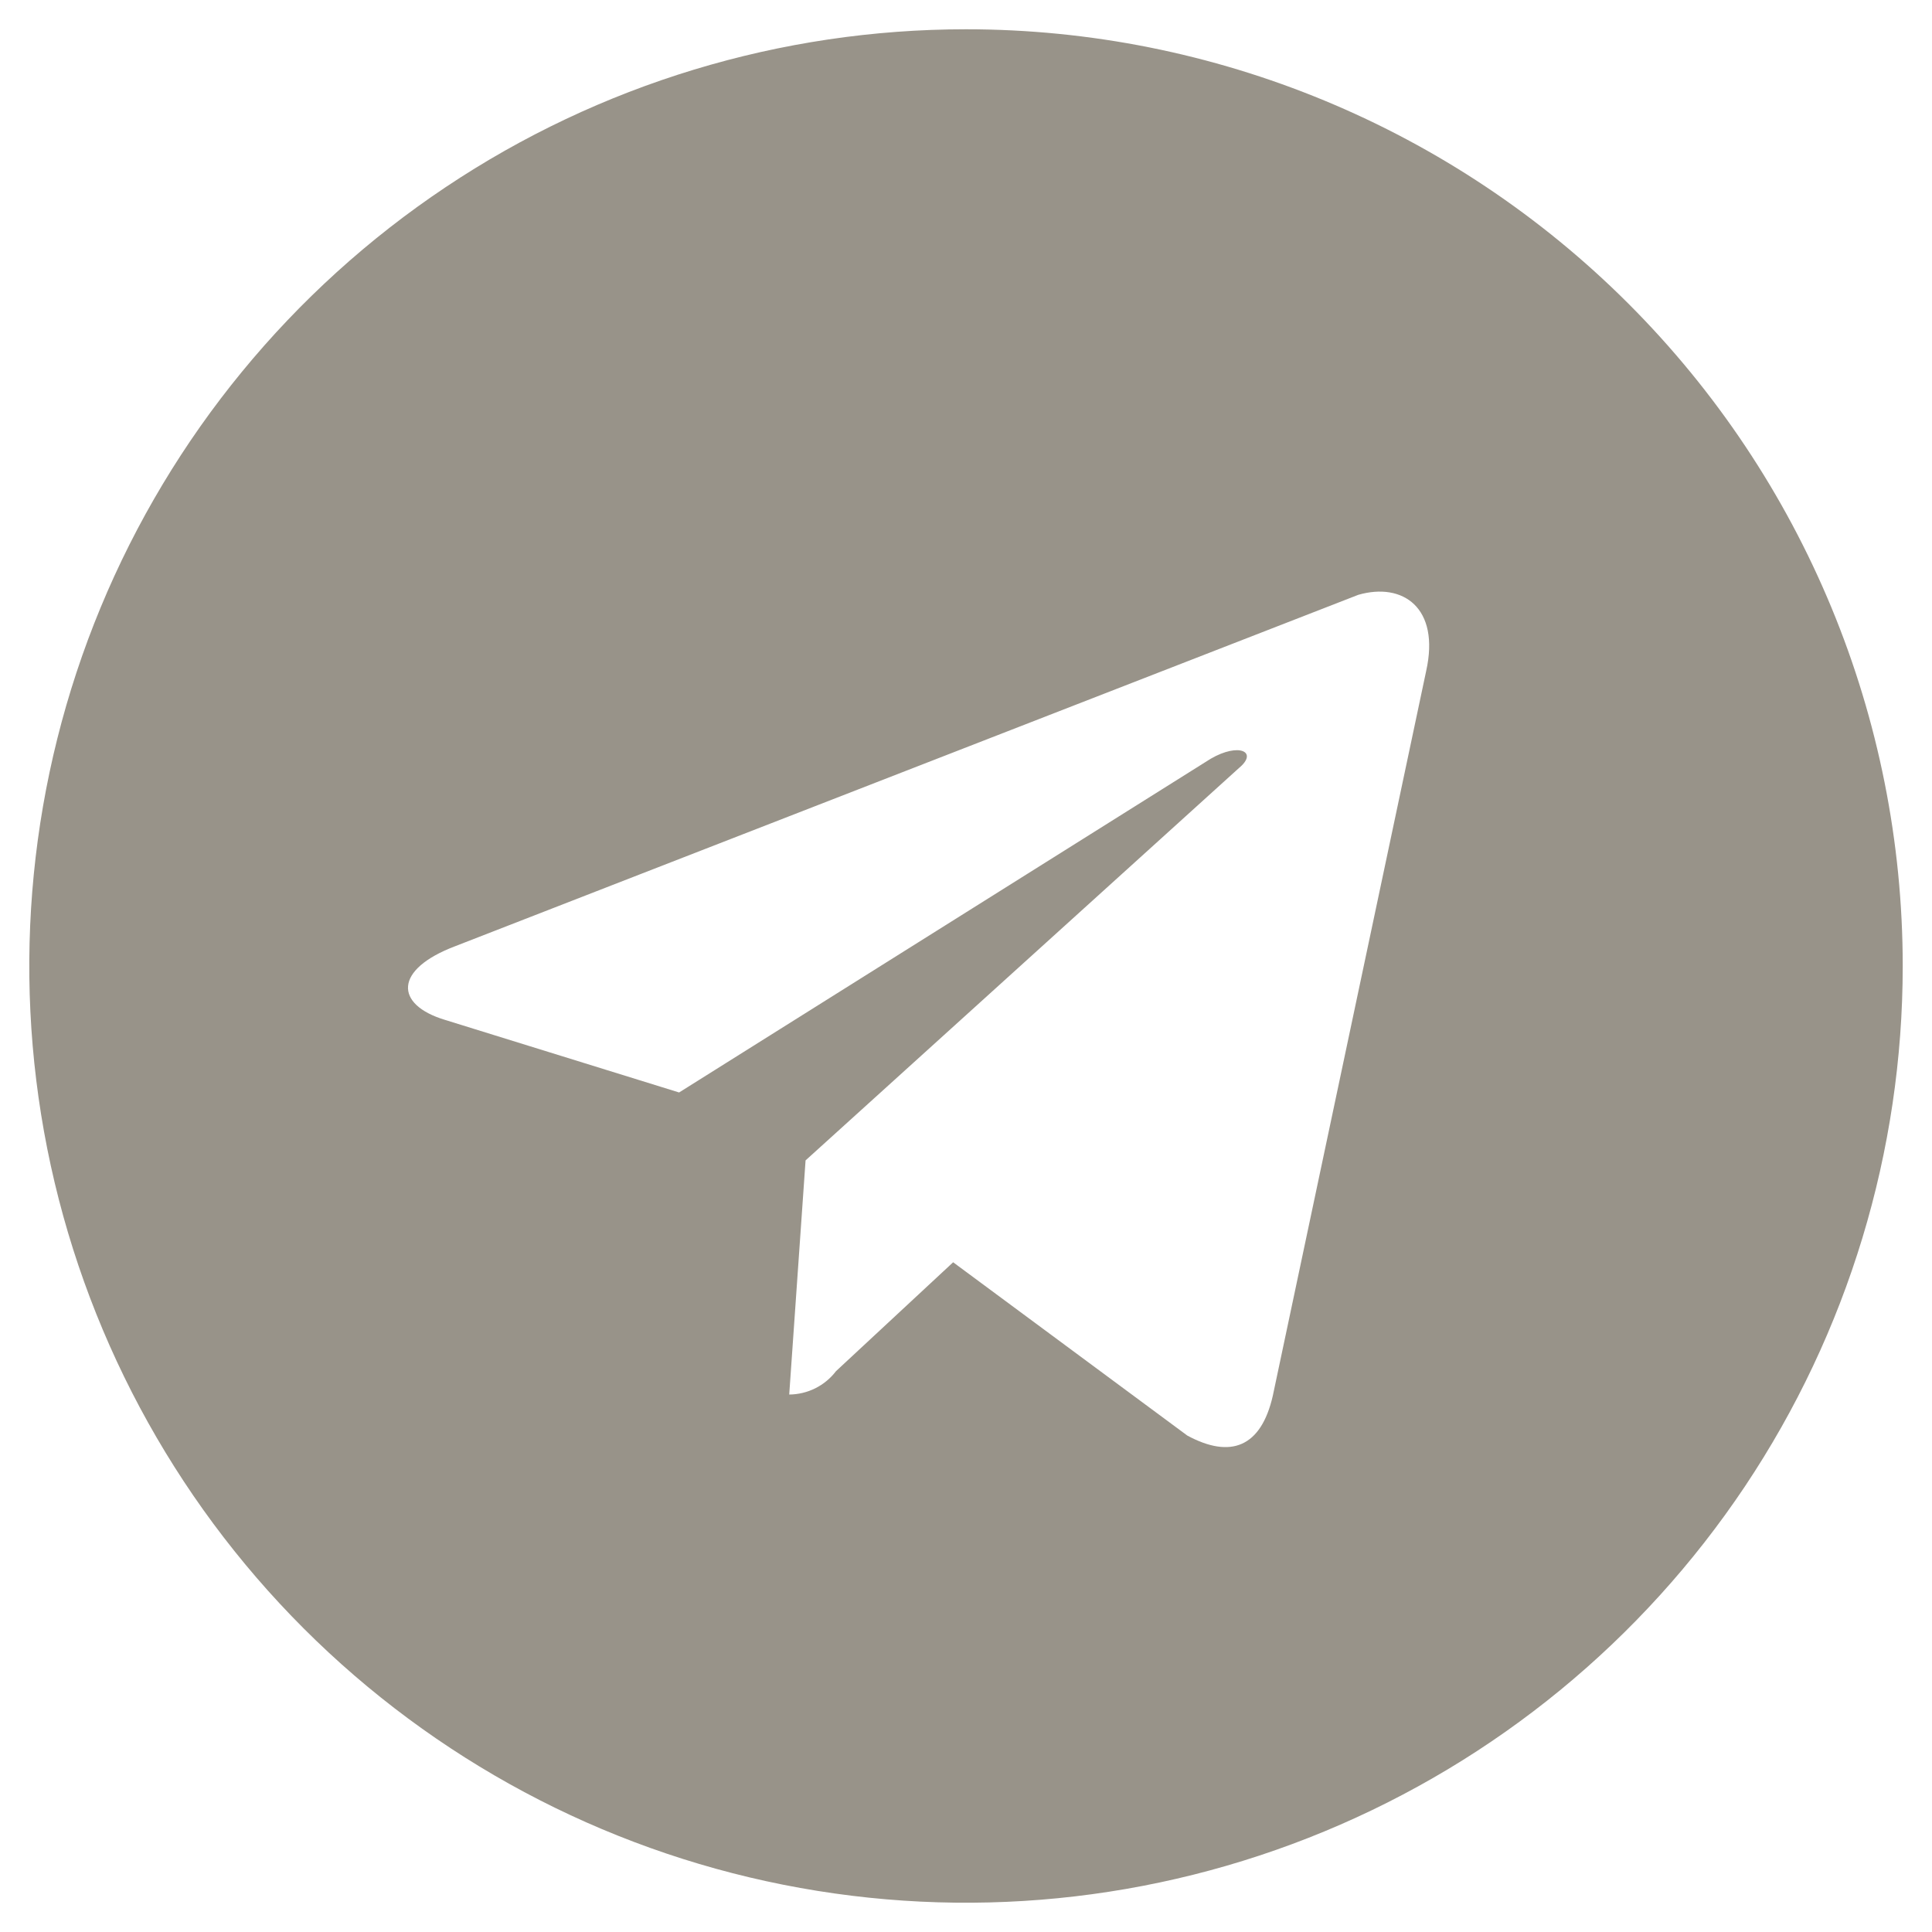 <svg width="26" height="26" viewBox="0 0 26 26" fill="none" xmlns="http://www.w3.org/2000/svg">
<path d="M13 0.394C10.507 0.394 8.07 1.133 5.997 2.519C3.924 3.904 2.308 5.873 1.354 8.176C0.4 10.479 0.15 13.014 0.636 15.459C1.123 17.905 2.323 20.151 4.086 21.914C5.849 23.677 8.095 24.878 10.541 25.364C12.986 25.85 15.521 25.601 17.824 24.646C20.128 23.692 22.096 22.077 23.482 20.004C24.867 17.931 25.606 15.493 25.606 13C25.606 9.657 24.278 6.45 21.914 4.086C19.55 1.722 16.343 0.394 13 0.394ZM19.193 9.029L17.129 18.783C16.971 19.477 16.561 19.634 15.978 19.319L12.827 16.987L11.251 18.452C11.177 18.549 11.082 18.628 10.972 18.683C10.863 18.737 10.743 18.766 10.621 18.767L10.841 15.616L16.672 10.337C16.939 10.117 16.672 9.99 16.293 10.211L9.139 14.702L5.988 13.725C5.31 13.52 5.295 13.047 6.13 12.732L18.279 8.005C18.878 7.832 19.382 8.178 19.193 9.029Z" fill="#989389"/>
</svg>
